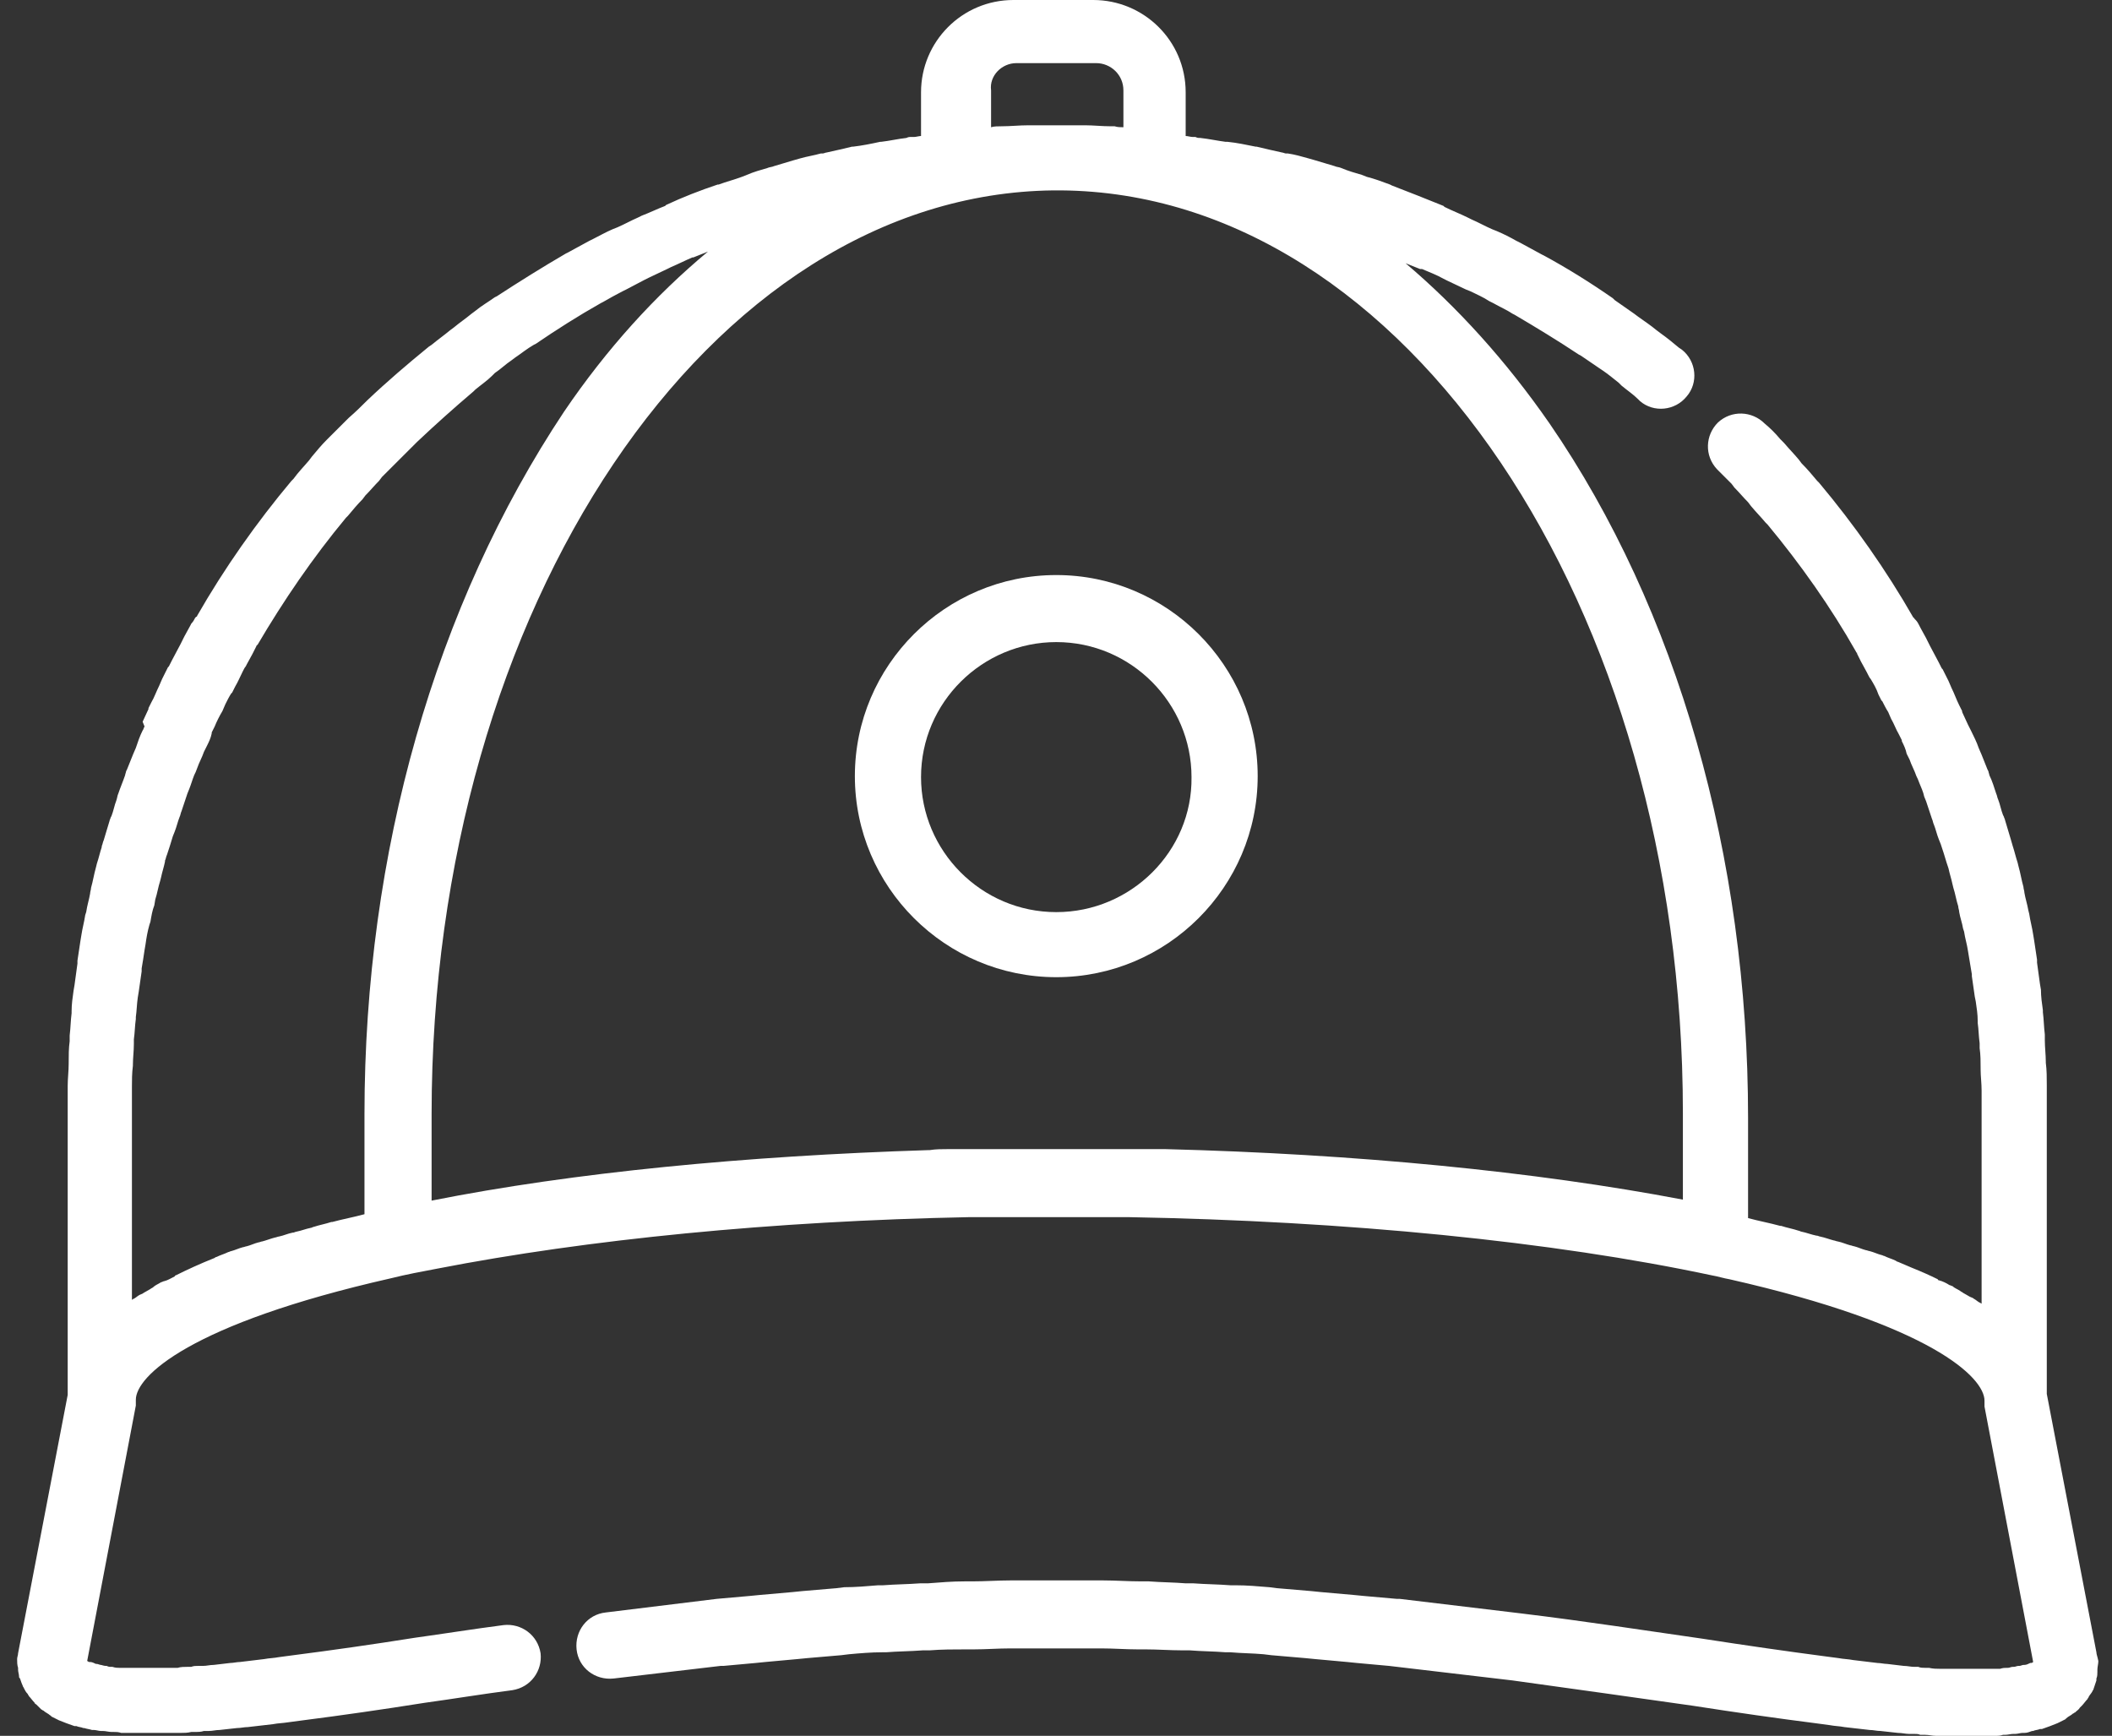 <svg width="73" height="60" viewBox="0 0 73 60" fill="none" xmlns="http://www.w3.org/2000/svg">
<rect x="0" y="0" width="73" height="60" fill="#333333" stroke="none"/>
<path fill-rule="evenodd" clip-rule="evenodd" d="M58.168 41.466C53.056 40.492 46.868 39.888 40.276 39.72C40.242 39.72 40.242 39.72 40.209 39.72C40.007 39.72 39.772 39.72 39.57 39.72C39.503 39.72 39.469 39.72 39.402 39.72C39.2 39.72 39.032 39.72 38.83 39.72C38.729 39.72 38.628 39.72 38.561 39.72C38.393 39.72 38.258 39.72 38.09 39.72C37.956 39.72 37.821 39.72 37.687 39.72C37.619 39.72 37.552 39.72 37.485 39.72C37.451 39.72 37.417 39.72 37.384 39.72C37.35 39.72 37.35 39.72 37.317 39.72C37.047 39.72 36.812 39.72 36.543 39.72C36.274 39.72 36.005 39.72 35.77 39.72C35.669 39.72 35.568 39.72 35.467 39.72C35.299 39.72 35.164 39.72 34.996 39.72C34.861 39.72 34.727 39.72 34.593 39.72C34.458 39.72 34.357 39.72 34.222 39.72C34.054 39.72 33.886 39.72 33.752 39.72C33.651 39.72 33.584 39.72 33.483 39.72C33.315 39.72 33.113 39.72 32.944 39.72C32.877 39.72 32.844 39.72 32.776 39.72C32.575 39.72 32.339 39.72 32.137 39.754H32.104C25.747 39.955 19.828 40.526 14.918 41.5V38.511C14.918 20.985 24.537 6.715 36.408 6.581C36.509 6.581 36.577 6.581 36.678 6.581C48.549 6.682 58.168 20.951 58.168 38.478V41.466ZM12.598 38.511V41.97C12.228 42.071 11.858 42.138 11.488 42.238H11.454C11.252 42.306 11.051 42.339 10.849 42.406C10.815 42.406 10.782 42.44 10.748 42.44C10.58 42.473 10.412 42.541 10.244 42.574C10.21 42.574 10.176 42.608 10.109 42.608C9.941 42.641 9.806 42.709 9.638 42.742C9.605 42.742 9.537 42.776 9.504 42.776C9.369 42.809 9.201 42.876 9.067 42.91C9.033 42.91 8.966 42.944 8.932 42.944C8.797 42.977 8.663 43.044 8.528 43.078C8.495 43.078 8.428 43.111 8.394 43.111C8.259 43.145 8.125 43.212 7.99 43.246C7.957 43.246 7.923 43.279 7.889 43.279C7.755 43.346 7.62 43.38 7.486 43.447C7.452 43.447 7.419 43.481 7.419 43.481C6.914 43.682 6.477 43.884 6.073 44.085C6.073 44.085 6.04 44.085 6.04 44.119C5.905 44.186 5.804 44.253 5.67 44.286C5.636 44.286 5.603 44.32 5.569 44.32C5.468 44.387 5.367 44.421 5.3 44.488C5.266 44.522 5.233 44.522 5.199 44.555C5.132 44.589 5.031 44.656 4.964 44.689C4.93 44.723 4.896 44.723 4.829 44.757C4.762 44.79 4.695 44.857 4.627 44.891C4.594 44.891 4.594 44.925 4.56 44.925V38.478C4.56 38.243 4.56 37.974 4.56 37.739V37.571C4.56 37.336 4.56 37.101 4.594 36.833C4.594 36.833 4.594 36.833 4.594 36.799C4.594 36.564 4.627 36.329 4.627 36.094V35.926C4.661 35.691 4.661 35.456 4.695 35.221V35.154C4.728 34.919 4.728 34.717 4.762 34.482L4.795 34.281C4.829 34.046 4.863 33.811 4.896 33.576V33.475C4.93 33.274 4.964 33.072 4.997 32.837L5.031 32.636C5.064 32.401 5.098 32.199 5.165 31.964L5.199 31.863C5.233 31.662 5.266 31.46 5.334 31.293L5.367 31.091C5.434 30.89 5.468 30.655 5.535 30.453L5.569 30.319C5.603 30.151 5.67 29.95 5.703 29.782V29.748C5.737 29.681 5.737 29.614 5.771 29.547C5.838 29.345 5.905 29.144 5.973 28.909L6.04 28.741C6.107 28.573 6.141 28.405 6.208 28.237C6.242 28.17 6.242 28.103 6.275 28.036C6.342 27.834 6.41 27.633 6.477 27.431L6.544 27.264C6.611 27.096 6.645 26.961 6.712 26.794C6.746 26.726 6.78 26.659 6.813 26.558C6.881 26.357 6.981 26.189 7.049 25.988L7.15 25.786C7.217 25.652 7.284 25.518 7.318 25.35V25.316C7.351 25.249 7.385 25.182 7.419 25.115C7.486 24.947 7.587 24.745 7.688 24.578L7.789 24.343C7.856 24.208 7.923 24.074 7.99 23.973L8.024 23.94C8.058 23.872 8.091 23.805 8.125 23.738C8.226 23.57 8.293 23.402 8.394 23.201C8.428 23.134 8.461 23.067 8.495 23.033L8.528 22.966C8.596 22.832 8.663 22.731 8.73 22.596L8.764 22.529C8.797 22.462 8.831 22.395 8.865 22.328C8.865 22.328 8.865 22.294 8.898 22.294C9.806 20.75 10.815 19.273 11.959 17.896L12.026 17.829C12.194 17.627 12.362 17.426 12.53 17.258L12.631 17.124C12.8 16.956 12.934 16.788 13.102 16.62L13.203 16.486C13.371 16.318 13.54 16.15 13.708 15.982L13.809 15.881C14.01 15.68 14.212 15.479 14.38 15.311L14.414 15.277C15.053 14.673 15.692 14.102 16.364 13.531L16.432 13.464C16.634 13.296 16.835 13.162 17.003 12.994L17.104 12.893C17.306 12.759 17.474 12.591 17.676 12.457L17.811 12.356C18.012 12.222 18.214 12.054 18.45 11.919L18.517 11.886C19.257 11.382 19.997 10.912 20.77 10.476L20.837 10.442C21.073 10.308 21.308 10.174 21.51 10.073L21.645 10.006C21.846 9.905 22.082 9.771 22.284 9.67L22.418 9.603C22.62 9.502 22.855 9.401 23.057 9.3L23.192 9.233C23.427 9.133 23.696 8.998 23.931 8.898H23.965C24.133 8.83 24.301 8.763 24.47 8.696C22.654 10.207 20.972 12.054 19.492 14.236C15.053 20.918 12.598 29.446 12.598 38.511ZM35.13 2.182H37.888C38.393 2.182 38.83 2.585 38.83 3.123V4.398C38.729 4.398 38.628 4.398 38.527 4.365C38.494 4.365 38.46 4.365 38.426 4.365C38.426 4.365 38.426 4.365 38.393 4.365C38.09 4.365 37.787 4.331 37.518 4.331H37.485C37.384 4.331 37.283 4.331 37.182 4.331C37.115 4.331 37.081 4.331 37.014 4.331C36.846 4.331 36.678 4.331 36.509 4.331C36.341 4.331 36.173 4.331 36.005 4.331C35.938 4.331 35.87 4.331 35.837 4.331C35.736 4.331 35.635 4.331 35.568 4.331H35.534C35.231 4.331 34.929 4.365 34.626 4.365C34.492 4.365 34.357 4.365 34.256 4.398V3.123C34.189 2.619 34.626 2.182 35.13 2.182ZM72.461 57.112L70.746 48.181V38.478C70.746 38.209 70.746 37.941 70.746 37.706V37.504C70.746 37.236 70.746 37.001 70.712 36.732V36.698C70.712 36.463 70.678 36.195 70.678 35.96V35.758C70.645 35.49 70.645 35.255 70.611 34.986V34.919C70.578 34.684 70.544 34.449 70.544 34.214L70.51 34.012C70.477 33.777 70.443 33.509 70.409 33.274V33.173C70.376 32.938 70.342 32.736 70.308 32.501L70.275 32.3C70.241 32.065 70.174 31.83 70.14 31.595L70.107 31.46C70.073 31.259 70.006 31.058 69.972 30.856C69.972 30.789 69.939 30.722 69.939 30.655C69.871 30.42 69.838 30.185 69.77 29.95L69.737 29.815C69.67 29.614 69.636 29.446 69.569 29.244L69.501 29.009C69.434 28.774 69.367 28.573 69.3 28.338C69.3 28.304 69.266 28.271 69.266 28.237L69.232 28.17C69.165 28.002 69.132 27.801 69.064 27.633C69.031 27.566 69.031 27.499 68.997 27.431C68.93 27.23 68.862 26.995 68.761 26.794C68.761 26.76 68.728 26.693 68.728 26.659L68.694 26.592C68.627 26.424 68.56 26.256 68.493 26.088C68.459 26.021 68.425 25.921 68.392 25.853C68.324 25.652 68.223 25.451 68.123 25.249L68.022 25.048C67.954 24.913 67.887 24.745 67.82 24.611V24.578C67.786 24.51 67.753 24.443 67.719 24.376C67.618 24.175 67.551 23.973 67.45 23.772L67.349 23.537C67.282 23.402 67.215 23.268 67.147 23.134L67.114 23.1C67.08 23.033 67.046 22.966 67.013 22.899C66.912 22.697 66.811 22.529 66.71 22.328C66.676 22.261 66.643 22.194 66.609 22.127L66.576 22.059C66.508 21.925 66.441 21.824 66.374 21.69L66.34 21.623C66.306 21.556 66.273 21.488 66.206 21.421L66.172 21.388C66.172 21.388 66.172 21.354 66.138 21.354C65.197 19.709 64.087 18.131 62.876 16.687L62.809 16.62C62.641 16.419 62.473 16.217 62.271 16.016L62.17 15.881C62.002 15.68 61.834 15.512 61.665 15.311L61.531 15.176C61.363 14.975 61.195 14.807 60.993 14.639C60.556 14.203 59.849 14.169 59.379 14.605C58.941 15.042 58.908 15.747 59.345 16.217C59.513 16.385 59.681 16.553 59.849 16.721L59.95 16.855C60.118 17.023 60.253 17.191 60.421 17.359L60.522 17.493C60.69 17.695 60.858 17.862 61.026 18.064L61.094 18.131C62.237 19.508 63.28 20.985 64.154 22.529C64.154 22.529 64.154 22.563 64.188 22.563V22.596C64.221 22.664 64.255 22.731 64.289 22.798L64.322 22.865C64.389 22.999 64.457 23.1 64.524 23.235L64.558 23.302C64.591 23.369 64.625 23.436 64.659 23.47C64.76 23.637 64.86 23.805 64.928 24.007C64.961 24.074 64.995 24.141 65.028 24.208L65.062 24.242C65.129 24.376 65.197 24.51 65.264 24.611L65.365 24.846C65.466 25.014 65.533 25.215 65.634 25.383C65.668 25.451 65.701 25.518 65.735 25.585V25.618C65.802 25.753 65.869 25.887 65.903 26.055L66.004 26.256C66.071 26.458 66.172 26.626 66.239 26.827C66.273 26.894 66.306 26.961 66.34 27.062C66.407 27.23 66.475 27.364 66.508 27.532L66.576 27.7C66.643 27.901 66.71 28.103 66.777 28.304C66.811 28.372 66.811 28.439 66.845 28.506C66.912 28.674 66.945 28.842 67.013 29.009L67.08 29.177C67.147 29.379 67.215 29.58 67.282 29.815L67.349 30.017C67.383 30.185 67.45 30.386 67.484 30.554L67.517 30.688C67.584 30.89 67.618 31.125 67.685 31.326C67.685 31.393 67.719 31.46 67.719 31.528C67.753 31.729 67.82 31.897 67.853 32.099L67.887 32.199C67.921 32.434 67.988 32.636 68.022 32.871L68.055 33.072C68.089 33.274 68.123 33.475 68.156 33.677V33.744C68.19 33.979 68.223 34.214 68.257 34.449L68.291 34.617C68.324 34.852 68.358 35.053 68.358 35.288V35.355C68.392 35.59 68.392 35.825 68.425 36.06V36.228C68.459 36.463 68.459 36.698 68.459 36.933C68.459 36.933 68.459 36.933 68.459 36.967C68.459 37.202 68.493 37.437 68.493 37.706V37.873C68.493 38.109 68.493 38.377 68.493 38.612V45.059C68.459 45.059 68.459 45.025 68.425 45.025C68.358 44.992 68.291 44.925 68.223 44.891C68.19 44.857 68.156 44.857 68.089 44.824C68.022 44.79 67.921 44.723 67.853 44.689C67.82 44.656 67.786 44.656 67.753 44.622C67.652 44.555 67.551 44.522 67.484 44.454C67.45 44.454 67.416 44.421 67.383 44.421C67.282 44.354 67.147 44.286 67.013 44.253C67.013 44.253 66.979 44.253 66.979 44.219C66.71 44.085 66.407 43.951 66.071 43.816C65.903 43.749 65.768 43.682 65.6 43.615C65.567 43.615 65.533 43.581 65.533 43.581C65.398 43.514 65.264 43.481 65.129 43.413C65.096 43.413 65.062 43.38 65.028 43.38C64.894 43.346 64.76 43.279 64.625 43.246C64.591 43.246 64.524 43.212 64.49 43.212C64.356 43.178 64.221 43.111 64.087 43.078C64.053 43.078 63.986 43.044 63.952 43.044C63.818 43.011 63.683 42.944 63.515 42.91C63.481 42.91 63.414 42.876 63.381 42.876C63.246 42.843 63.078 42.776 62.91 42.742C62.876 42.742 62.843 42.709 62.775 42.709C62.607 42.675 62.439 42.608 62.271 42.574C62.237 42.574 62.203 42.541 62.17 42.541C61.968 42.473 61.766 42.44 61.565 42.373H61.531C61.161 42.272 60.791 42.205 60.421 42.104V38.646C60.421 29.58 57.966 21.052 53.56 14.639C52.047 12.457 50.365 10.61 48.583 9.099C48.751 9.166 48.919 9.233 49.087 9.3C49.087 9.3 49.087 9.3 49.121 9.3H49.155C49.39 9.401 49.659 9.502 49.895 9.636L50.029 9.703C50.231 9.804 50.466 9.905 50.668 10.006L50.836 10.073C51.038 10.174 51.273 10.274 51.475 10.409L51.61 10.476C51.845 10.61 52.081 10.711 52.282 10.845L52.35 10.879C53.09 11.315 53.863 11.785 54.569 12.255L54.636 12.289C54.838 12.423 55.074 12.591 55.276 12.725L55.376 12.792C55.578 12.927 55.78 13.095 55.948 13.229L56.049 13.33C56.251 13.498 56.453 13.632 56.621 13.8L56.688 13.867C57.159 14.27 57.899 14.203 58.302 13.699C58.706 13.229 58.639 12.49 58.134 12.087L58.033 12.02C57.831 11.852 57.63 11.684 57.394 11.517L57.26 11.416C57.058 11.248 56.856 11.114 56.621 10.946L56.486 10.845C56.251 10.677 56.049 10.543 55.814 10.375L55.746 10.308C54.973 9.771 54.166 9.267 53.359 8.83L53.291 8.797C53.056 8.663 52.787 8.528 52.551 8.394L52.417 8.327C52.181 8.193 51.98 8.092 51.744 7.991L51.576 7.924C51.341 7.823 51.105 7.689 50.87 7.588L50.735 7.521C50.466 7.387 50.197 7.286 49.928 7.152L49.895 7.118C49.323 6.883 48.717 6.648 48.112 6.413L48.045 6.379C47.776 6.279 47.507 6.178 47.238 6.111L47.069 6.044C46.834 5.976 46.599 5.909 46.363 5.809C46.296 5.775 46.195 5.775 46.128 5.741C45.892 5.674 45.691 5.607 45.455 5.54L45.22 5.473C44.984 5.406 44.749 5.339 44.514 5.305H44.446C44.413 5.305 44.345 5.271 44.312 5.271C44.009 5.204 43.706 5.137 43.437 5.07H43.404C43.067 5.003 42.765 4.936 42.428 4.902H42.395C42.395 4.902 42.395 4.902 42.361 4.902C42.092 4.868 41.789 4.801 41.487 4.768C41.419 4.768 41.386 4.768 41.319 4.734H41.218C41.151 4.734 41.05 4.701 40.982 4.701V3.19C40.982 1.41 39.536 0 37.787 0H35.03C33.247 0 31.835 1.444 31.835 3.19V4.701C31.767 4.701 31.667 4.734 31.599 4.734H31.498C31.431 4.734 31.398 4.734 31.33 4.768C31.028 4.801 30.759 4.868 30.456 4.902H30.422C30.119 4.969 29.783 5.036 29.481 5.07H29.447C29.178 5.137 28.875 5.204 28.573 5.271C28.539 5.271 28.472 5.305 28.438 5.305H28.371C28.135 5.372 27.9 5.406 27.665 5.473L27.429 5.54C27.194 5.607 26.992 5.674 26.756 5.741C26.689 5.775 26.588 5.775 26.521 5.809C26.286 5.876 26.05 5.943 25.815 6.044L25.647 6.111C25.378 6.212 25.108 6.279 24.84 6.379H24.806C24.201 6.581 23.595 6.816 23.023 7.085L22.99 7.118C22.721 7.219 22.452 7.353 22.183 7.454L22.048 7.521C21.813 7.622 21.577 7.756 21.342 7.857L21.174 7.924C20.938 8.025 20.703 8.159 20.501 8.26L20.366 8.327C20.131 8.461 19.862 8.595 19.627 8.73L19.559 8.763C18.752 9.233 17.945 9.737 17.172 10.241L17.104 10.274C16.869 10.442 16.634 10.576 16.432 10.744L16.297 10.845C16.095 11.013 15.894 11.147 15.692 11.315L15.557 11.416C15.355 11.584 15.12 11.752 14.918 11.919L14.817 11.987C14.078 12.591 13.371 13.195 12.699 13.833C12.497 14.035 12.295 14.236 12.06 14.438L11.959 14.538C11.791 14.706 11.589 14.908 11.421 15.075L11.286 15.21C11.118 15.378 10.95 15.579 10.782 15.781L10.681 15.915C10.513 16.116 10.311 16.318 10.143 16.553L10.075 16.62C8.865 18.064 7.755 19.642 6.813 21.287C6.813 21.287 6.813 21.321 6.78 21.321L6.746 21.354C6.712 21.421 6.679 21.488 6.612 21.556L6.578 21.623C6.511 21.757 6.443 21.858 6.376 21.992L6.342 22.059C6.309 22.127 6.275 22.194 6.242 22.261C6.141 22.462 6.04 22.63 5.939 22.832C5.905 22.899 5.872 22.966 5.838 23.033L5.804 23.067C5.737 23.201 5.67 23.335 5.603 23.47L5.502 23.704C5.401 23.906 5.333 24.107 5.233 24.275C5.199 24.343 5.165 24.41 5.132 24.477V24.51C5.064 24.645 4.997 24.812 4.93 24.947L4.997 25.115C4.964 25.148 4.964 25.215 4.93 25.249C4.829 25.451 4.762 25.652 4.695 25.853C4.661 25.921 4.627 26.021 4.594 26.088C4.526 26.256 4.459 26.424 4.392 26.592L4.358 26.659C4.358 26.693 4.325 26.76 4.325 26.794C4.257 26.995 4.156 27.23 4.089 27.431C4.056 27.499 4.056 27.566 4.022 27.666C3.955 27.834 3.921 28.036 3.854 28.204L3.82 28.271C3.82 28.304 3.787 28.338 3.787 28.372C3.719 28.607 3.652 28.808 3.585 29.043C3.551 29.11 3.551 29.177 3.517 29.244V29.278C3.45 29.48 3.417 29.648 3.349 29.849L3.316 29.983C3.248 30.218 3.215 30.453 3.147 30.688C3.147 30.756 3.114 30.823 3.114 30.89C3.08 31.091 3.013 31.293 2.979 31.528L2.946 31.628C2.912 31.863 2.845 32.099 2.811 32.334L2.778 32.535C2.744 32.77 2.71 32.971 2.677 33.206V33.307C2.643 33.542 2.609 33.811 2.576 34.046L2.542 34.247C2.508 34.482 2.475 34.717 2.475 34.952V35.02C2.441 35.288 2.441 35.523 2.408 35.792V35.993C2.374 36.228 2.374 36.497 2.374 36.732V36.766C2.374 37.034 2.34 37.269 2.34 37.538V37.739C2.34 38.008 2.34 38.276 2.34 38.511V48.215L0.625 57.146C0.625 57.213 0.592 57.28 0.592 57.347C0.592 57.448 0.592 57.549 0.625 57.65C0.625 57.683 0.625 57.717 0.625 57.717C0.625 57.784 0.659 57.885 0.659 57.952C0.659 57.986 0.659 57.986 0.692 58.019C0.726 58.12 0.76 58.221 0.793 58.288C0.793 58.321 0.827 58.321 0.827 58.355C0.861 58.422 0.894 58.489 0.961 58.556C0.961 58.59 0.995 58.59 0.995 58.623C1.062 58.691 1.13 58.791 1.197 58.858C1.197 58.892 1.231 58.892 1.264 58.926C1.331 58.993 1.365 59.026 1.432 59.093C1.466 59.093 1.466 59.127 1.5 59.127C1.567 59.194 1.668 59.228 1.735 59.295C1.735 59.295 1.769 59.295 1.769 59.328C1.836 59.362 1.903 59.396 1.97 59.429L2.038 59.463C2.206 59.53 2.374 59.597 2.576 59.664H2.609H2.643C2.71 59.698 2.811 59.698 2.878 59.731H2.912C3.013 59.765 3.08 59.765 3.181 59.798H3.248C3.316 59.798 3.417 59.832 3.484 59.832H3.551C3.652 59.832 3.753 59.866 3.854 59.866H3.921C4.022 59.866 4.089 59.866 4.19 59.899H4.291C4.392 59.899 4.493 59.899 4.627 59.899H4.661C4.762 59.899 4.863 59.899 4.964 59.899H5.064C5.165 59.899 5.3 59.899 5.401 59.899C5.401 59.899 5.401 59.899 5.434 59.899C5.535 59.899 5.67 59.899 5.771 59.899H5.872C5.972 59.899 6.073 59.899 6.174 59.899H6.242C6.376 59.899 6.477 59.899 6.612 59.866C6.612 59.866 6.612 59.866 6.645 59.866H6.78C6.847 59.866 6.948 59.866 7.049 59.832H7.217C7.351 59.832 7.452 59.798 7.587 59.798L8.192 59.731C8.327 59.731 8.428 59.698 8.562 59.698L9.436 59.597C9.605 59.563 9.773 59.563 9.975 59.53L10.479 59.463C11.791 59.295 13.203 59.093 14.683 58.858C15.658 58.724 16.667 58.556 17.71 58.422C18.349 58.321 18.752 57.75 18.685 57.146C18.584 56.508 18.012 56.105 17.407 56.172C16.364 56.307 15.322 56.474 14.347 56.609C12.867 56.844 11.454 57.045 10.143 57.213L9.638 57.28C9.47 57.314 9.302 57.314 9.134 57.347L8.293 57.448C8.192 57.448 8.058 57.482 7.957 57.482L7.385 57.549C7.25 57.549 7.15 57.583 7.015 57.583H6.847C6.78 57.583 6.679 57.583 6.612 57.616H6.477C6.376 57.616 6.242 57.616 6.141 57.65H6.073C5.972 57.65 5.905 57.65 5.804 57.65H5.703C5.603 57.65 5.502 57.65 5.401 57.65C5.401 57.65 5.401 57.65 5.367 57.65C5.266 57.65 5.165 57.65 5.064 57.65H4.997C4.93 57.65 4.829 57.65 4.762 57.65H4.728C4.627 57.65 4.56 57.65 4.459 57.65H4.392C4.325 57.65 4.257 57.65 4.19 57.65H4.123C4.056 57.65 3.988 57.65 3.887 57.616H3.854C3.786 57.616 3.753 57.616 3.686 57.583H3.652C3.585 57.583 3.517 57.549 3.484 57.549C3.45 57.549 3.383 57.515 3.349 57.515H3.316C3.248 57.482 3.181 57.448 3.114 57.448H3.08C3.047 57.448 3.047 57.415 3.013 57.415L4.695 48.584V48.551C4.695 48.517 4.695 48.517 4.695 48.483C4.695 48.45 4.695 48.416 4.695 48.383C4.695 47.577 6.544 45.764 13.506 44.186C14.044 44.051 14.582 43.951 15.12 43.85C20.299 42.843 26.689 42.205 33.516 42.071C33.55 42.071 33.584 42.071 33.617 42.071C33.853 42.071 34.054 42.071 34.29 42.071C34.357 42.071 34.458 42.071 34.525 42.071C34.693 42.071 34.895 42.071 35.063 42.071C35.198 42.071 35.332 42.071 35.467 42.071C35.601 42.071 35.702 42.071 35.837 42.071C35.971 42.071 36.139 42.071 36.274 42.071C36.408 42.071 36.509 42.071 36.644 42.071C36.913 42.071 37.182 42.071 37.451 42.071C37.653 42.071 37.855 42.071 38.023 42.071C38.09 42.071 38.157 42.071 38.225 42.071C38.46 42.071 38.729 42.071 38.965 42.071H38.998C46.565 42.205 53.661 42.91 59.177 44.085C59.379 44.119 59.58 44.186 59.782 44.219C66.744 45.797 68.593 47.611 68.593 48.416C68.593 48.45 68.593 48.483 68.593 48.517C68.593 48.551 68.593 48.551 68.593 48.584V48.618L70.275 57.448C70.275 57.448 70.241 57.482 70.208 57.482H70.174C70.107 57.515 70.04 57.549 69.972 57.549H69.939C69.905 57.549 69.838 57.583 69.804 57.583C69.804 57.583 69.804 57.583 69.77 57.583C69.703 57.583 69.67 57.616 69.602 57.616H69.569C69.501 57.616 69.468 57.65 69.4 57.65H69.367C69.3 57.65 69.232 57.65 69.132 57.683C69.132 57.683 69.132 57.683 69.098 57.683H69.064C68.997 57.683 68.93 57.683 68.862 57.683H68.829C68.728 57.683 68.661 57.683 68.56 57.683H68.493C68.425 57.683 68.324 57.683 68.257 57.683H68.156C68.055 57.683 67.954 57.683 67.853 57.683H67.82C67.719 57.683 67.618 57.683 67.517 57.683H67.416C67.315 57.683 67.248 57.683 67.147 57.683H67.046C66.945 57.683 66.811 57.683 66.676 57.65H66.542C66.475 57.65 66.374 57.65 66.306 57.616H66.172C66.037 57.616 65.936 57.583 65.802 57.583L65.23 57.515C65.129 57.515 64.995 57.482 64.894 57.482L64.053 57.381C63.885 57.347 63.717 57.347 63.549 57.314L63.044 57.247C61.766 57.079 60.354 56.877 58.84 56.642C56.957 56.374 54.805 56.038 52.585 55.77L48.381 55.266H48.28C47.91 55.232 47.507 55.199 47.137 55.165L46.8 55.132C46.431 55.098 46.027 55.064 45.657 55.031L45.321 54.997C44.917 54.964 44.547 54.93 44.144 54.897L43.875 54.863C43.471 54.829 43.101 54.796 42.697 54.796H42.529C42.092 54.762 41.689 54.762 41.251 54.729H40.982C40.579 54.695 40.142 54.695 39.704 54.661H39.435C38.998 54.661 38.561 54.628 38.124 54.628H37.922C37.417 54.628 36.947 54.628 36.509 54.628C36.106 54.628 35.635 54.628 35.13 54.628H34.929C34.492 54.628 34.054 54.661 33.617 54.661H33.348C32.911 54.661 32.507 54.695 32.07 54.729H31.801C31.364 54.762 30.96 54.762 30.523 54.796H30.355C29.951 54.829 29.581 54.863 29.178 54.863L28.909 54.897C28.505 54.93 28.102 54.964 27.732 54.997L27.395 55.031C27.026 55.064 26.622 55.098 26.252 55.132L25.916 55.165C25.546 55.199 25.142 55.232 24.772 55.266L20.938 55.736C20.299 55.803 19.862 56.374 19.929 57.012C19.997 57.65 20.568 58.086 21.207 58.019L24.907 57.583H25.008C25.378 57.549 25.747 57.515 26.117 57.482L26.454 57.448C26.824 57.415 27.194 57.381 27.564 57.347L27.9 57.314C28.27 57.28 28.673 57.247 29.077 57.213L29.346 57.18C29.716 57.146 30.12 57.112 30.489 57.112H30.624C31.028 57.079 31.465 57.079 31.902 57.045H32.137C32.541 57.012 32.978 57.012 33.382 57.012H33.651C34.088 57.012 34.492 56.978 34.929 56.978H35.13C35.635 56.978 36.072 56.978 36.509 56.978C36.913 56.978 37.35 56.978 37.855 56.978H38.056C38.494 56.978 38.897 57.012 39.334 57.012H39.603C40.007 57.012 40.444 57.045 40.848 57.045H41.117C41.52 57.079 41.958 57.079 42.361 57.112H42.529C42.899 57.146 43.303 57.146 43.673 57.18L43.942 57.213C44.346 57.247 44.715 57.28 45.119 57.314L45.455 57.347C45.825 57.381 46.195 57.415 46.565 57.448L46.901 57.482C47.271 57.515 47.641 57.549 48.011 57.583L52.282 58.086C54.468 58.388 56.621 58.691 58.504 58.959C60.017 59.194 61.43 59.396 62.742 59.563L63.246 59.631C63.414 59.664 63.582 59.664 63.751 59.698L64.625 59.798C64.76 59.798 64.86 59.832 64.995 59.832L65.6 59.899C65.735 59.899 65.869 59.933 65.97 59.933H66.138C66.239 59.933 66.306 59.933 66.374 59.966H66.508C66.508 59.966 66.508 59.966 66.542 59.966C66.676 59.966 66.777 60 66.912 60H66.979C67.08 60 67.181 60 67.282 60H67.416C67.517 60 67.652 60 67.753 60H67.786C67.887 60 68.022 60 68.123 60H68.223C68.324 60 68.425 60 68.493 60H68.56C68.661 60 68.761 60 68.896 60H68.963C69.064 60 69.132 60 69.232 59.966H69.266H69.3C69.4 59.966 69.501 59.933 69.602 59.933H69.67C69.737 59.933 69.838 59.899 69.905 59.899H69.972C70.073 59.899 70.14 59.866 70.241 59.832C70.275 59.832 70.275 59.832 70.275 59.832C70.342 59.798 70.443 59.798 70.51 59.765H70.544H70.578C70.779 59.698 70.948 59.631 71.116 59.563L71.183 59.53C71.25 59.496 71.317 59.463 71.385 59.429L71.418 59.396C71.486 59.328 71.587 59.295 71.654 59.228C71.687 59.228 71.687 59.194 71.721 59.194C71.788 59.127 71.856 59.093 71.889 59.026C71.923 58.993 71.923 58.993 71.957 58.959C72.024 58.892 72.091 58.791 72.158 58.724C72.158 58.691 72.192 58.691 72.192 58.657C72.225 58.59 72.293 58.523 72.326 58.456C72.326 58.422 72.36 58.422 72.36 58.388C72.394 58.288 72.427 58.187 72.461 58.086C72.461 58.053 72.461 58.053 72.461 58.019C72.495 57.952 72.495 57.851 72.495 57.784C72.495 57.75 72.495 57.75 72.495 57.717C72.495 57.616 72.528 57.515 72.528 57.415C72.495 57.247 72.461 57.18 72.461 57.112Z" fill="#ffffff"/>
<path fill-rule="evenodd" clip-rule="evenodd" d="M36.51 31.528C33.92 31.528 31.835 29.413 31.835 26.861C31.835 24.275 33.953 22.194 36.51 22.194C39.099 22.194 41.184 24.309 41.184 26.861C41.218 29.413 39.099 31.528 36.51 31.528ZM36.51 19.877C32.675 19.877 29.548 23 29.548 26.827C29.548 30.655 32.675 33.777 36.51 33.777C40.343 33.777 43.471 30.655 43.471 26.827C43.471 23 40.343 19.877 36.51 19.877Z" fill="#ffffff"/>
</svg>
